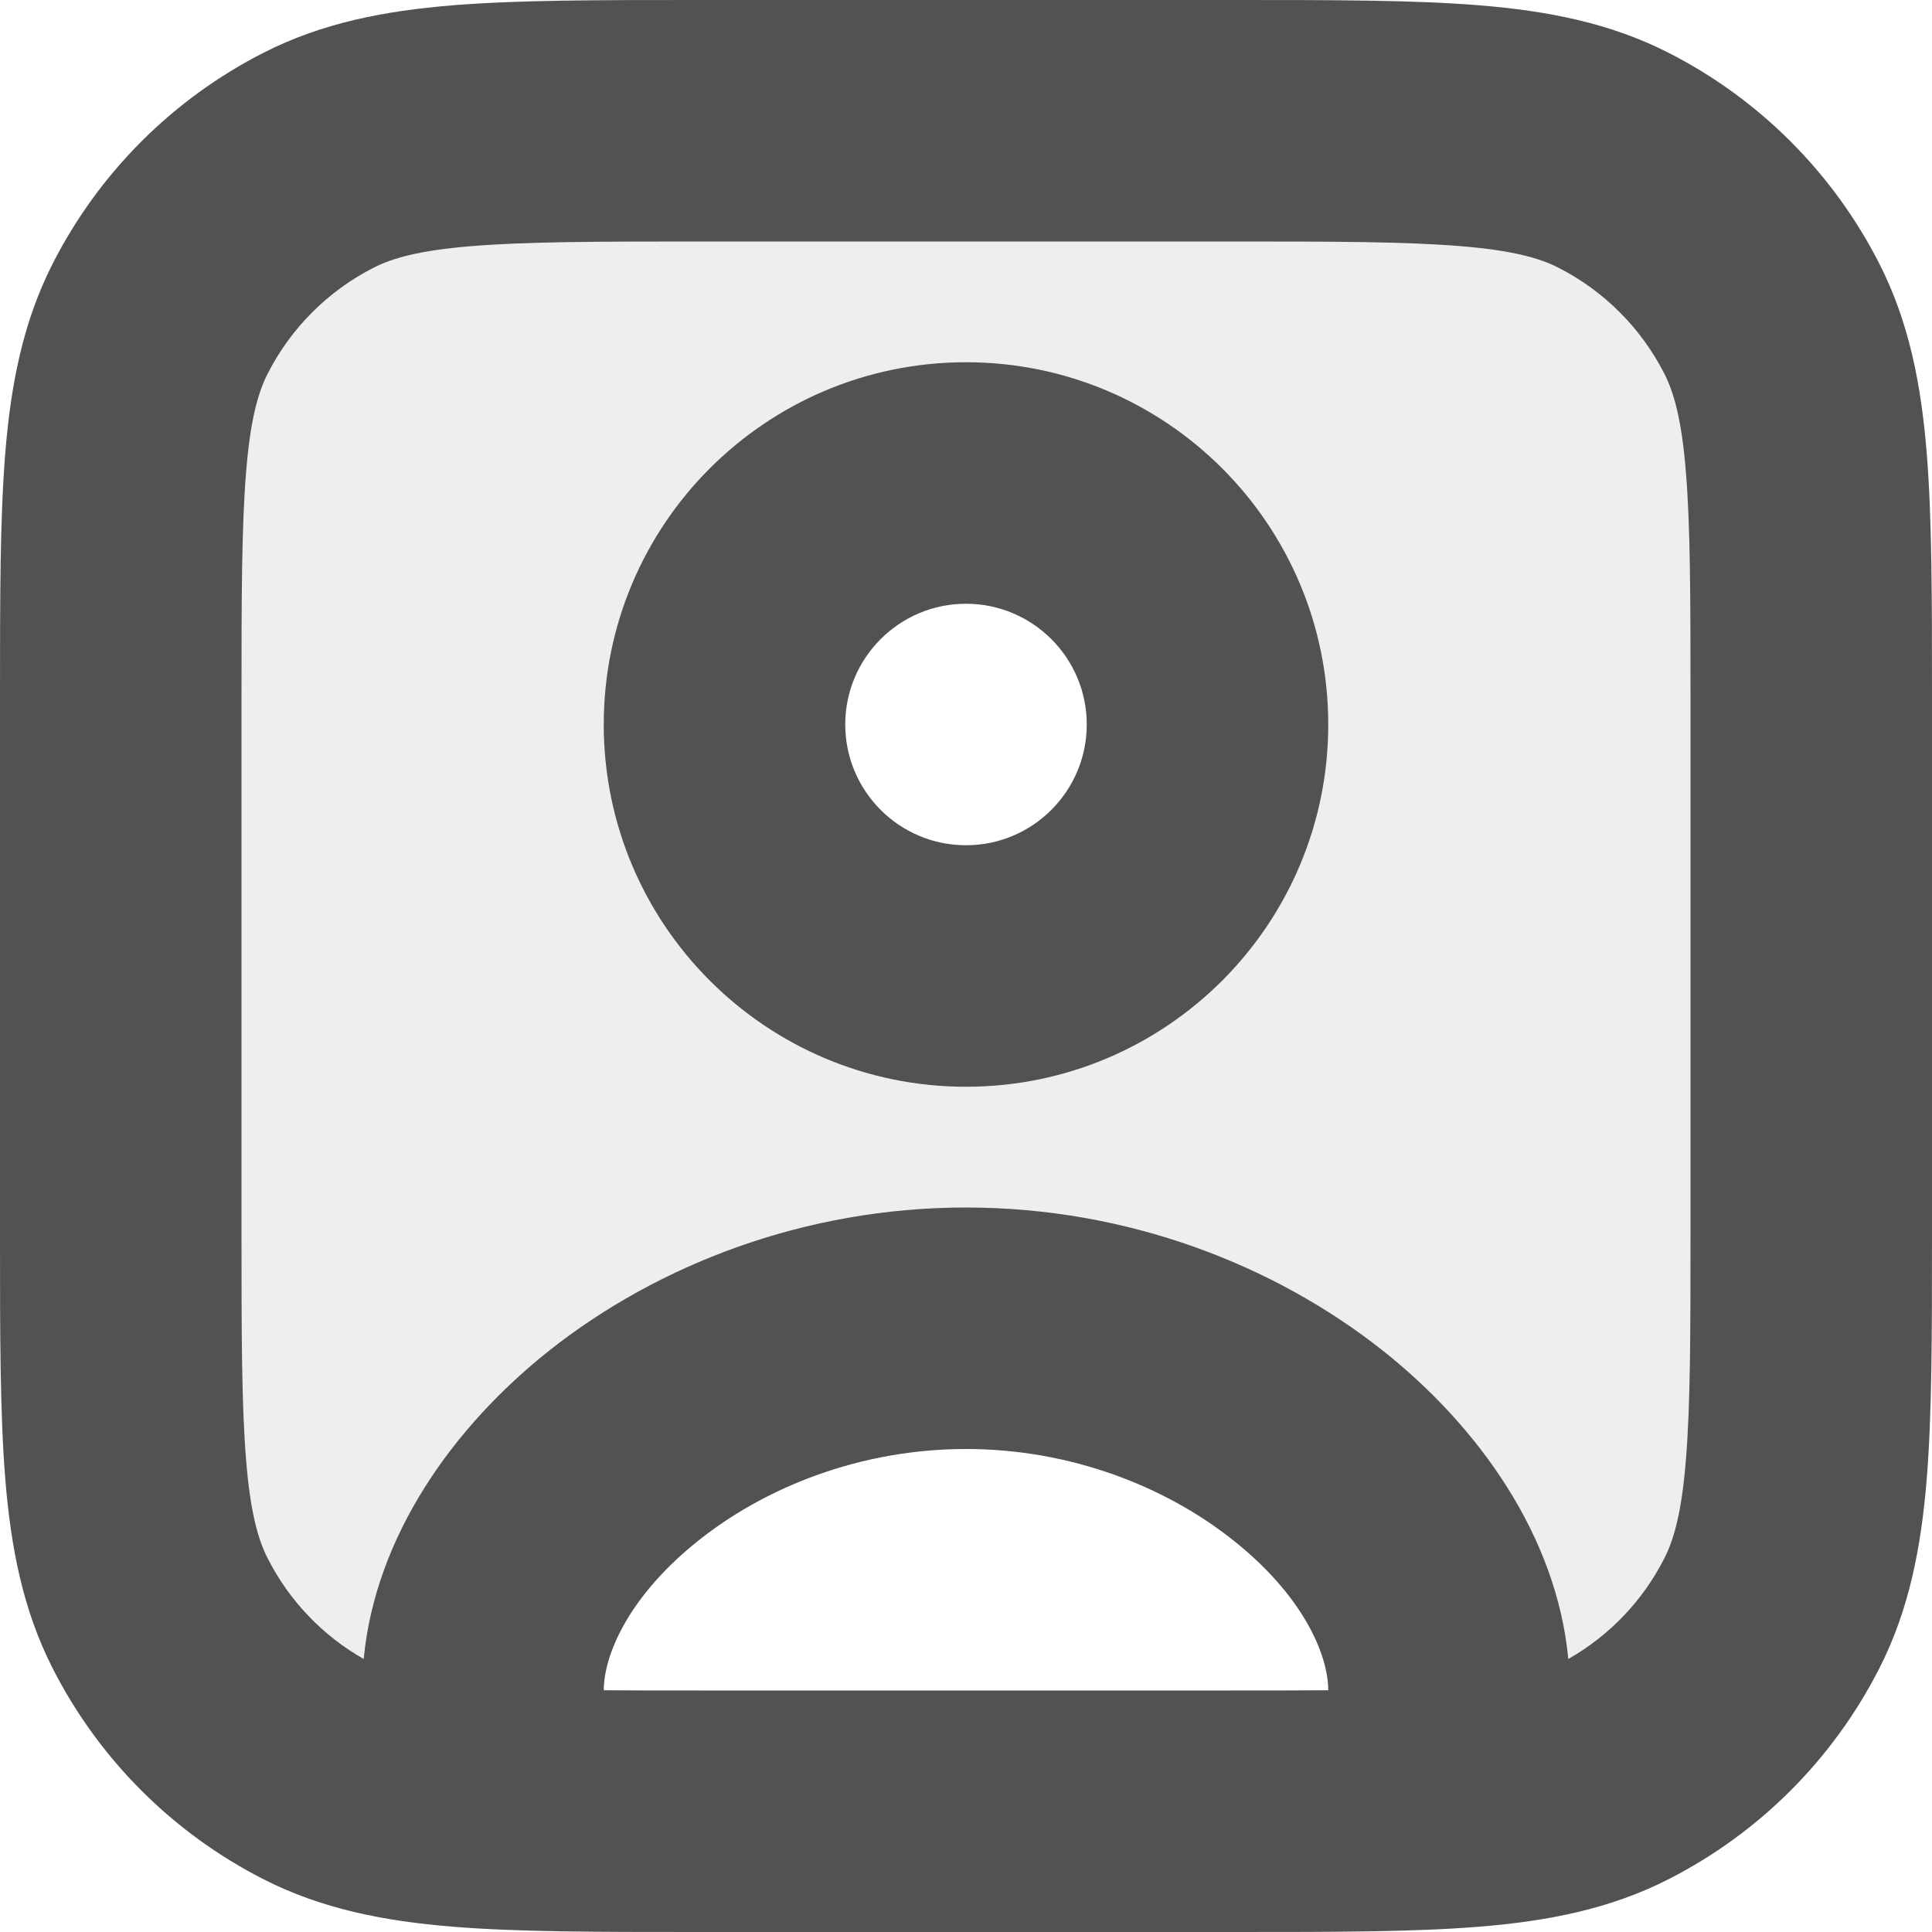 <svg width="16" height="16" viewBox="0 0 16 16" fill="none" xmlns="http://www.w3.org/2000/svg">
<g clip-path="url(#clip0_19_348)">
<path opacity="0.1" fill-rule="evenodd" clip-rule="evenodd" d="M2.638 14.673C3.28 15 4.12 15 5.8 15H10.2C11.88 15 12.72 15 13.362 14.673C13.927 14.385 14.385 13.927 14.673 13.362C15 12.72 15 11.88 15 10.2V5.8C15 4.12 15 3.28 14.673 2.638C14.385 2.074 13.927 1.615 13.362 1.327C12.72 1 11.88 1 10.2 1H5.8C4.12 1 3.28 1 2.638 1.327C2.074 1.615 1.615 2.074 1.327 2.638C1 3.28 1 4.12 1 5.8V10.2C1 11.88 1 12.72 1.327 13.362C1.615 13.927 2.074 14.385 2.638 14.673ZM8 11C5.791 11 4 12.58 4 14H12C12 12.58 10.209 11 8 11ZM8 8C9.105 8 10 7.105 10 6C10 4.895 9.105 4 8 4C6.895 4 6 4.895 6 6C6 7.105 6.895 8 8 8Z" fill="#525252"/>
<path fill-rule="evenodd" clip-rule="evenodd" d="M5.759 0H5.8H10.2H10.241C11.046 -1.32322e-05 11.711 -2.37226e-05 12.252 0.044C12.814 0.09 13.331 0.189 13.816 0.436C14.569 0.819 15.181 1.431 15.564 2.184C15.811 2.669 15.91 3.186 15.956 3.748C16 4.289 16 4.954 16 5.759V5.8V10.2V10.241C16 11.046 16 11.711 15.956 12.252C15.91 12.814 15.811 13.331 15.564 13.816C15.181 14.569 14.569 15.181 13.816 15.564C13.331 15.811 12.814 15.91 12.252 15.956C11.711 16 11.046 16 10.241 16H10.2H5.8H5.759C4.954 16 4.289 16 3.748 15.956C3.186 15.91 2.669 15.811 2.184 15.564C1.431 15.181 0.819 14.569 0.436 13.816C0.189 13.331 0.09 12.814 0.044 12.252C-2.37226e-05 11.711 -1.32322e-05 11.046 0 10.241V10.2V5.8V5.759C-1.32322e-05 4.954 -2.37226e-05 4.289 0.044 3.748C0.09 3.186 0.189 2.669 0.436 2.184C0.819 1.431 1.431 0.819 2.184 0.436C2.669 0.189 3.186 0.09 3.748 0.044C4.289 -2.37226e-05 4.954 -1.32322e-05 5.759 0ZM3.911 2.038C3.473 2.073 3.248 2.138 3.092 2.218C2.716 2.41 2.41 2.716 2.218 3.092C2.138 3.248 2.073 3.473 2.038 3.911C2.001 4.361 2 4.943 2 5.8V10.2C2 11.057 2.001 11.639 2.038 12.089C2.073 12.527 2.138 12.752 2.218 12.908C2.396 13.257 2.672 13.546 3.012 13.739C3.108 12.724 3.751 11.816 4.551 11.183C5.444 10.477 6.66 10 8 10C9.34 10 10.556 10.477 11.449 11.183C12.249 11.816 12.892 12.724 12.988 13.739C13.328 13.546 13.604 13.257 13.782 12.908C13.862 12.752 13.927 12.527 13.962 12.089C13.999 11.639 14 11.057 14 10.2V5.8C14 4.943 13.999 4.361 13.962 3.911C13.927 3.473 13.862 3.248 13.782 3.092C13.59 2.716 13.284 2.41 12.908 2.218C12.752 2.138 12.527 2.073 12.089 2.038C11.639 2.001 11.057 2 10.2 2H5.8C4.943 2 4.361 2.001 3.911 2.038ZM5.8 14C5.502 14 5.237 14 5 13.998C5.001 13.698 5.214 13.209 5.792 12.752C6.347 12.312 7.131 12 8 12C8.869 12 9.653 12.312 10.208 12.752C10.787 13.209 10.999 13.698 11 13.998C10.762 14 10.498 14 10.2 14H5.8ZM7 6C7 5.448 7.448 5 8 5C8.552 5 9 5.448 9 6C9 6.552 8.552 7 8 7C7.448 7 7 6.552 7 6ZM8 3C6.343 3 5 4.343 5 6C5 7.657 6.343 9 8 9C9.657 9 11 7.657 11 6C11 4.343 9.657 3 8 3Z" fill="#525252"/>
</g>
<defs>
<clipPath id="clip0_19_348">
<rect width="16" height="16" fill="white"/>
</clipPath>
</defs>
</svg>
